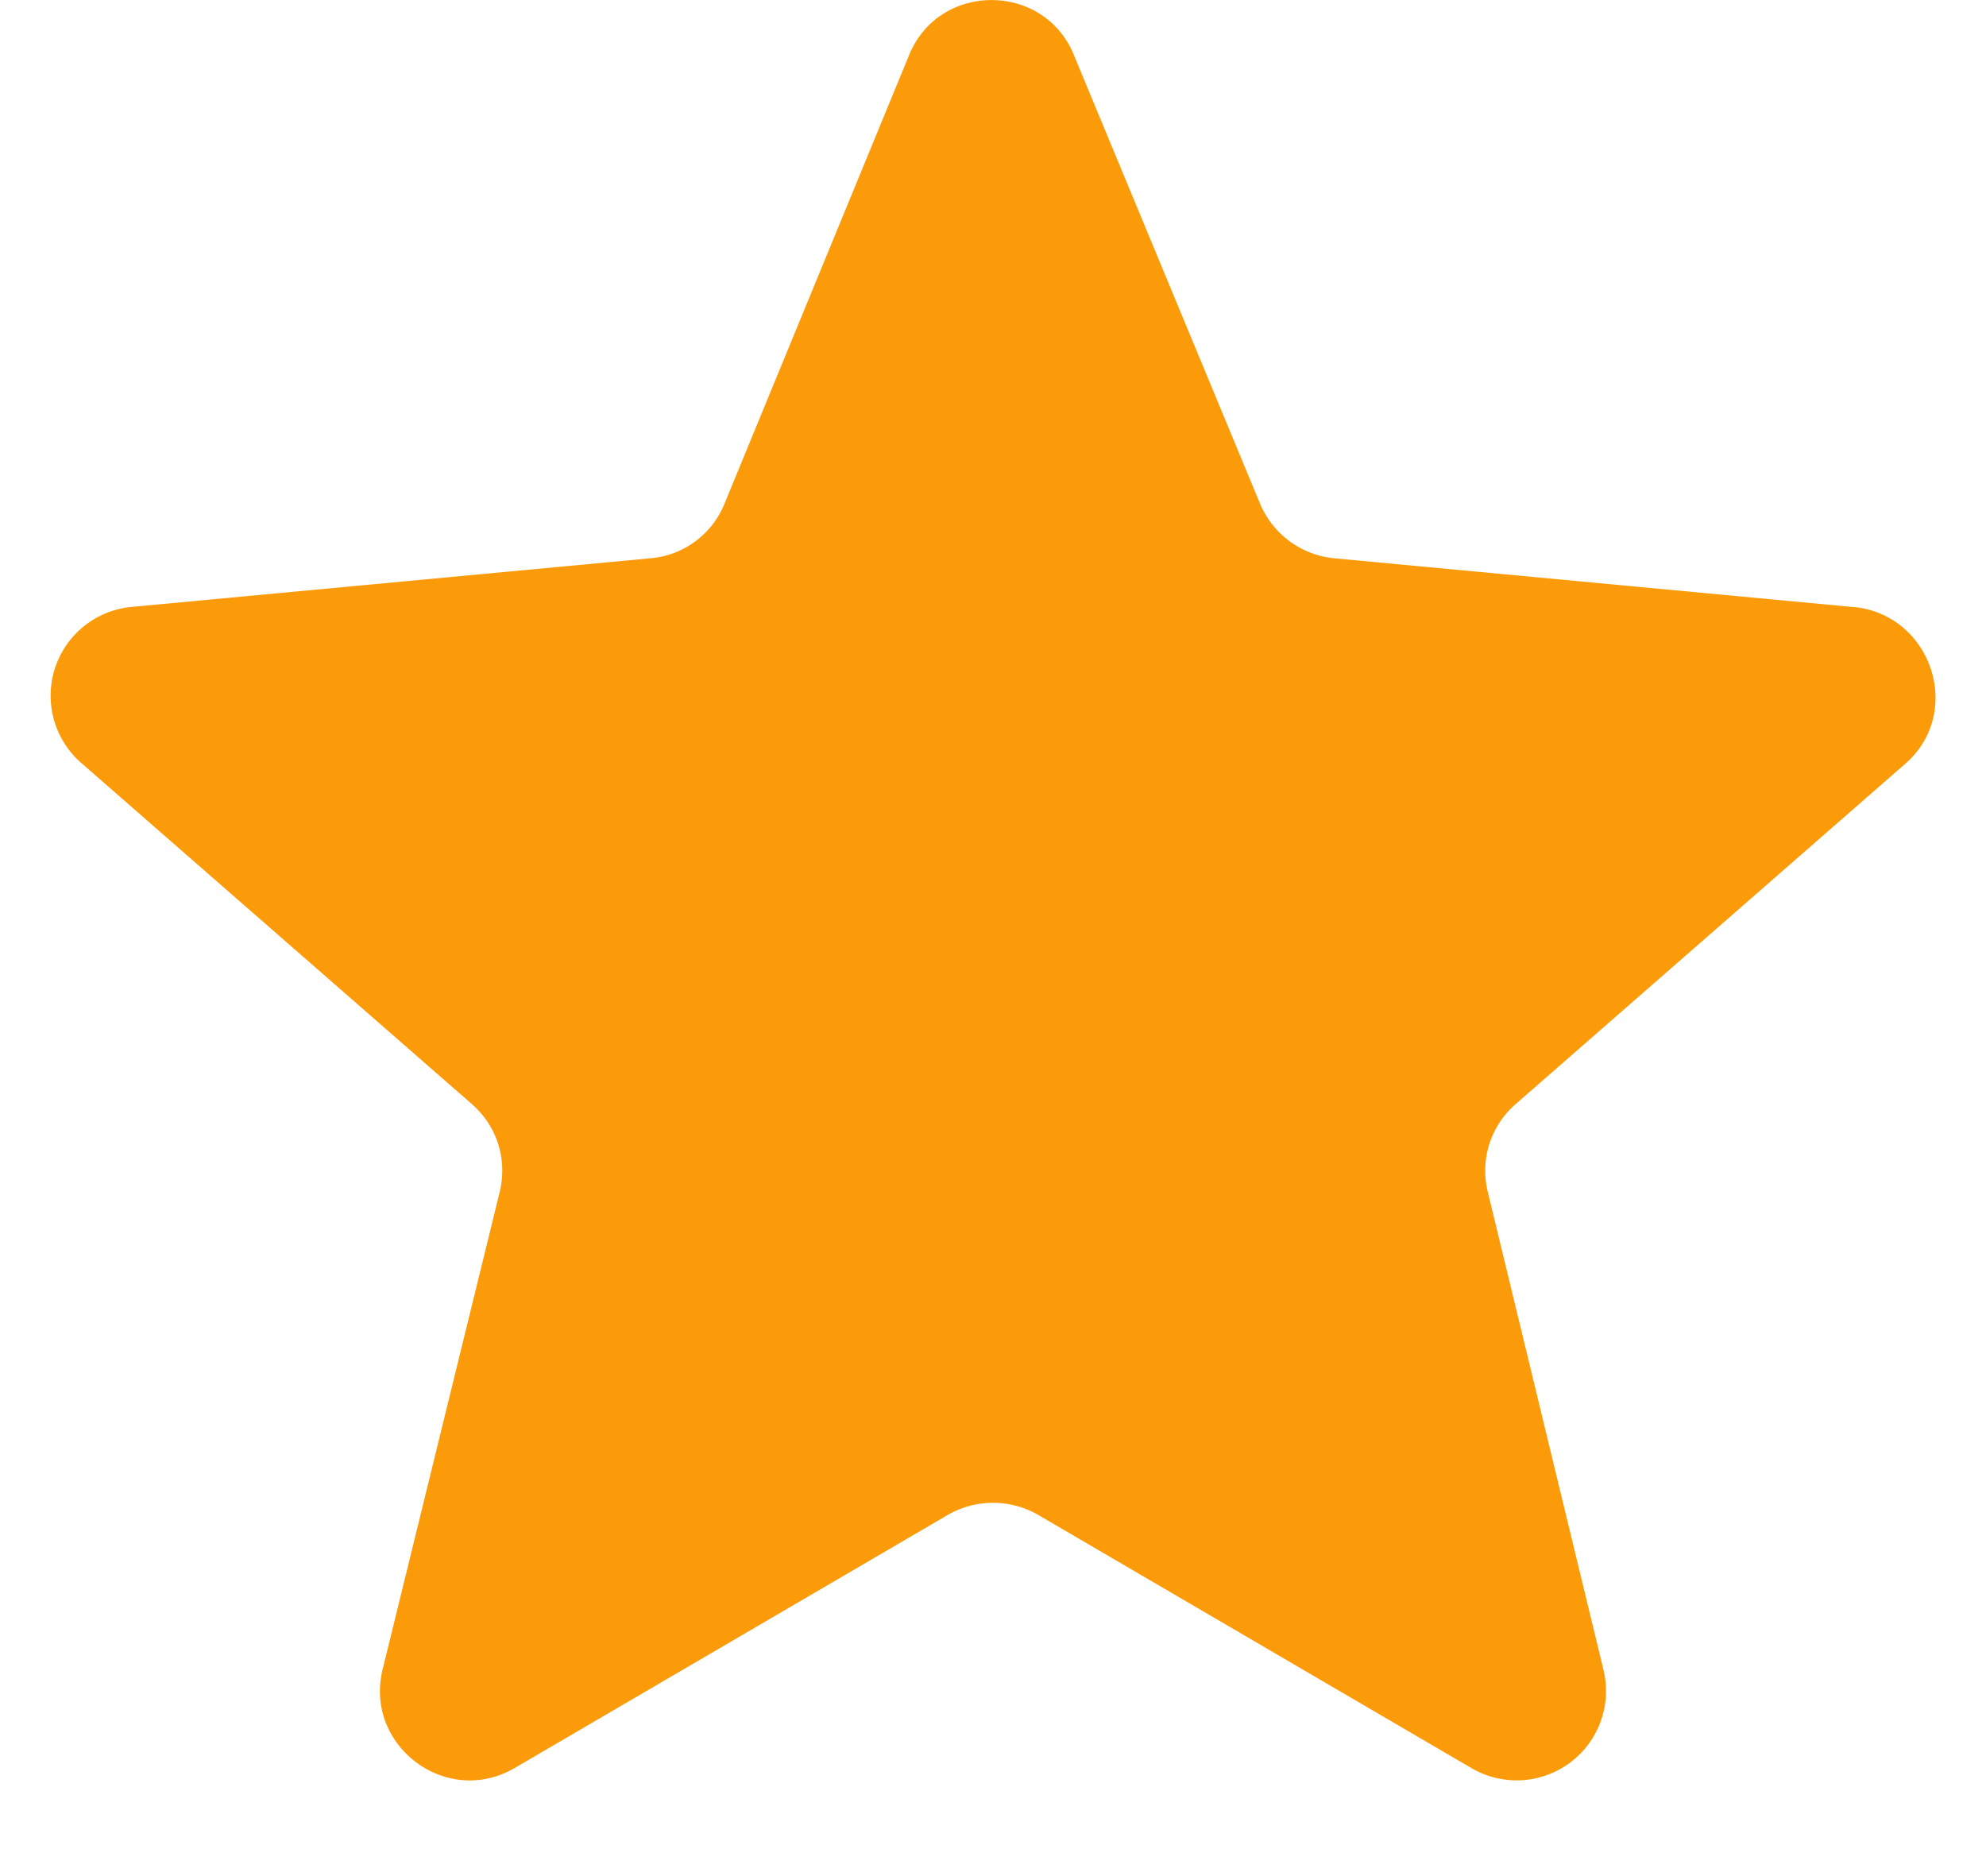 <svg width="18" height="17" fill="none" xmlns="http://www.w3.org/2000/svg"><path d="M16.8 5.501l-4.706-.442a.813.813 0 01-.674-.496L9.735.503c-.27-.67-1.227-.67-1.497 0l-1.671 4.06a.796.796 0 01-.674.496L1.188 5.5a.808.808 0 00-.459 1.407l3.546 3.096c.229.2.323.496.256.79l-1.065 4.342c-.162.684.58 1.247 1.2.885l3.923-2.292a.82.82 0 01.822 0l3.923 2.292a.81.81 0 001.2-.885l-1.051-4.341a.799.799 0 01.256-.791l3.545-3.096c.513-.469.216-1.34-.485-1.407z" fill="#FC9B09"/></svg>